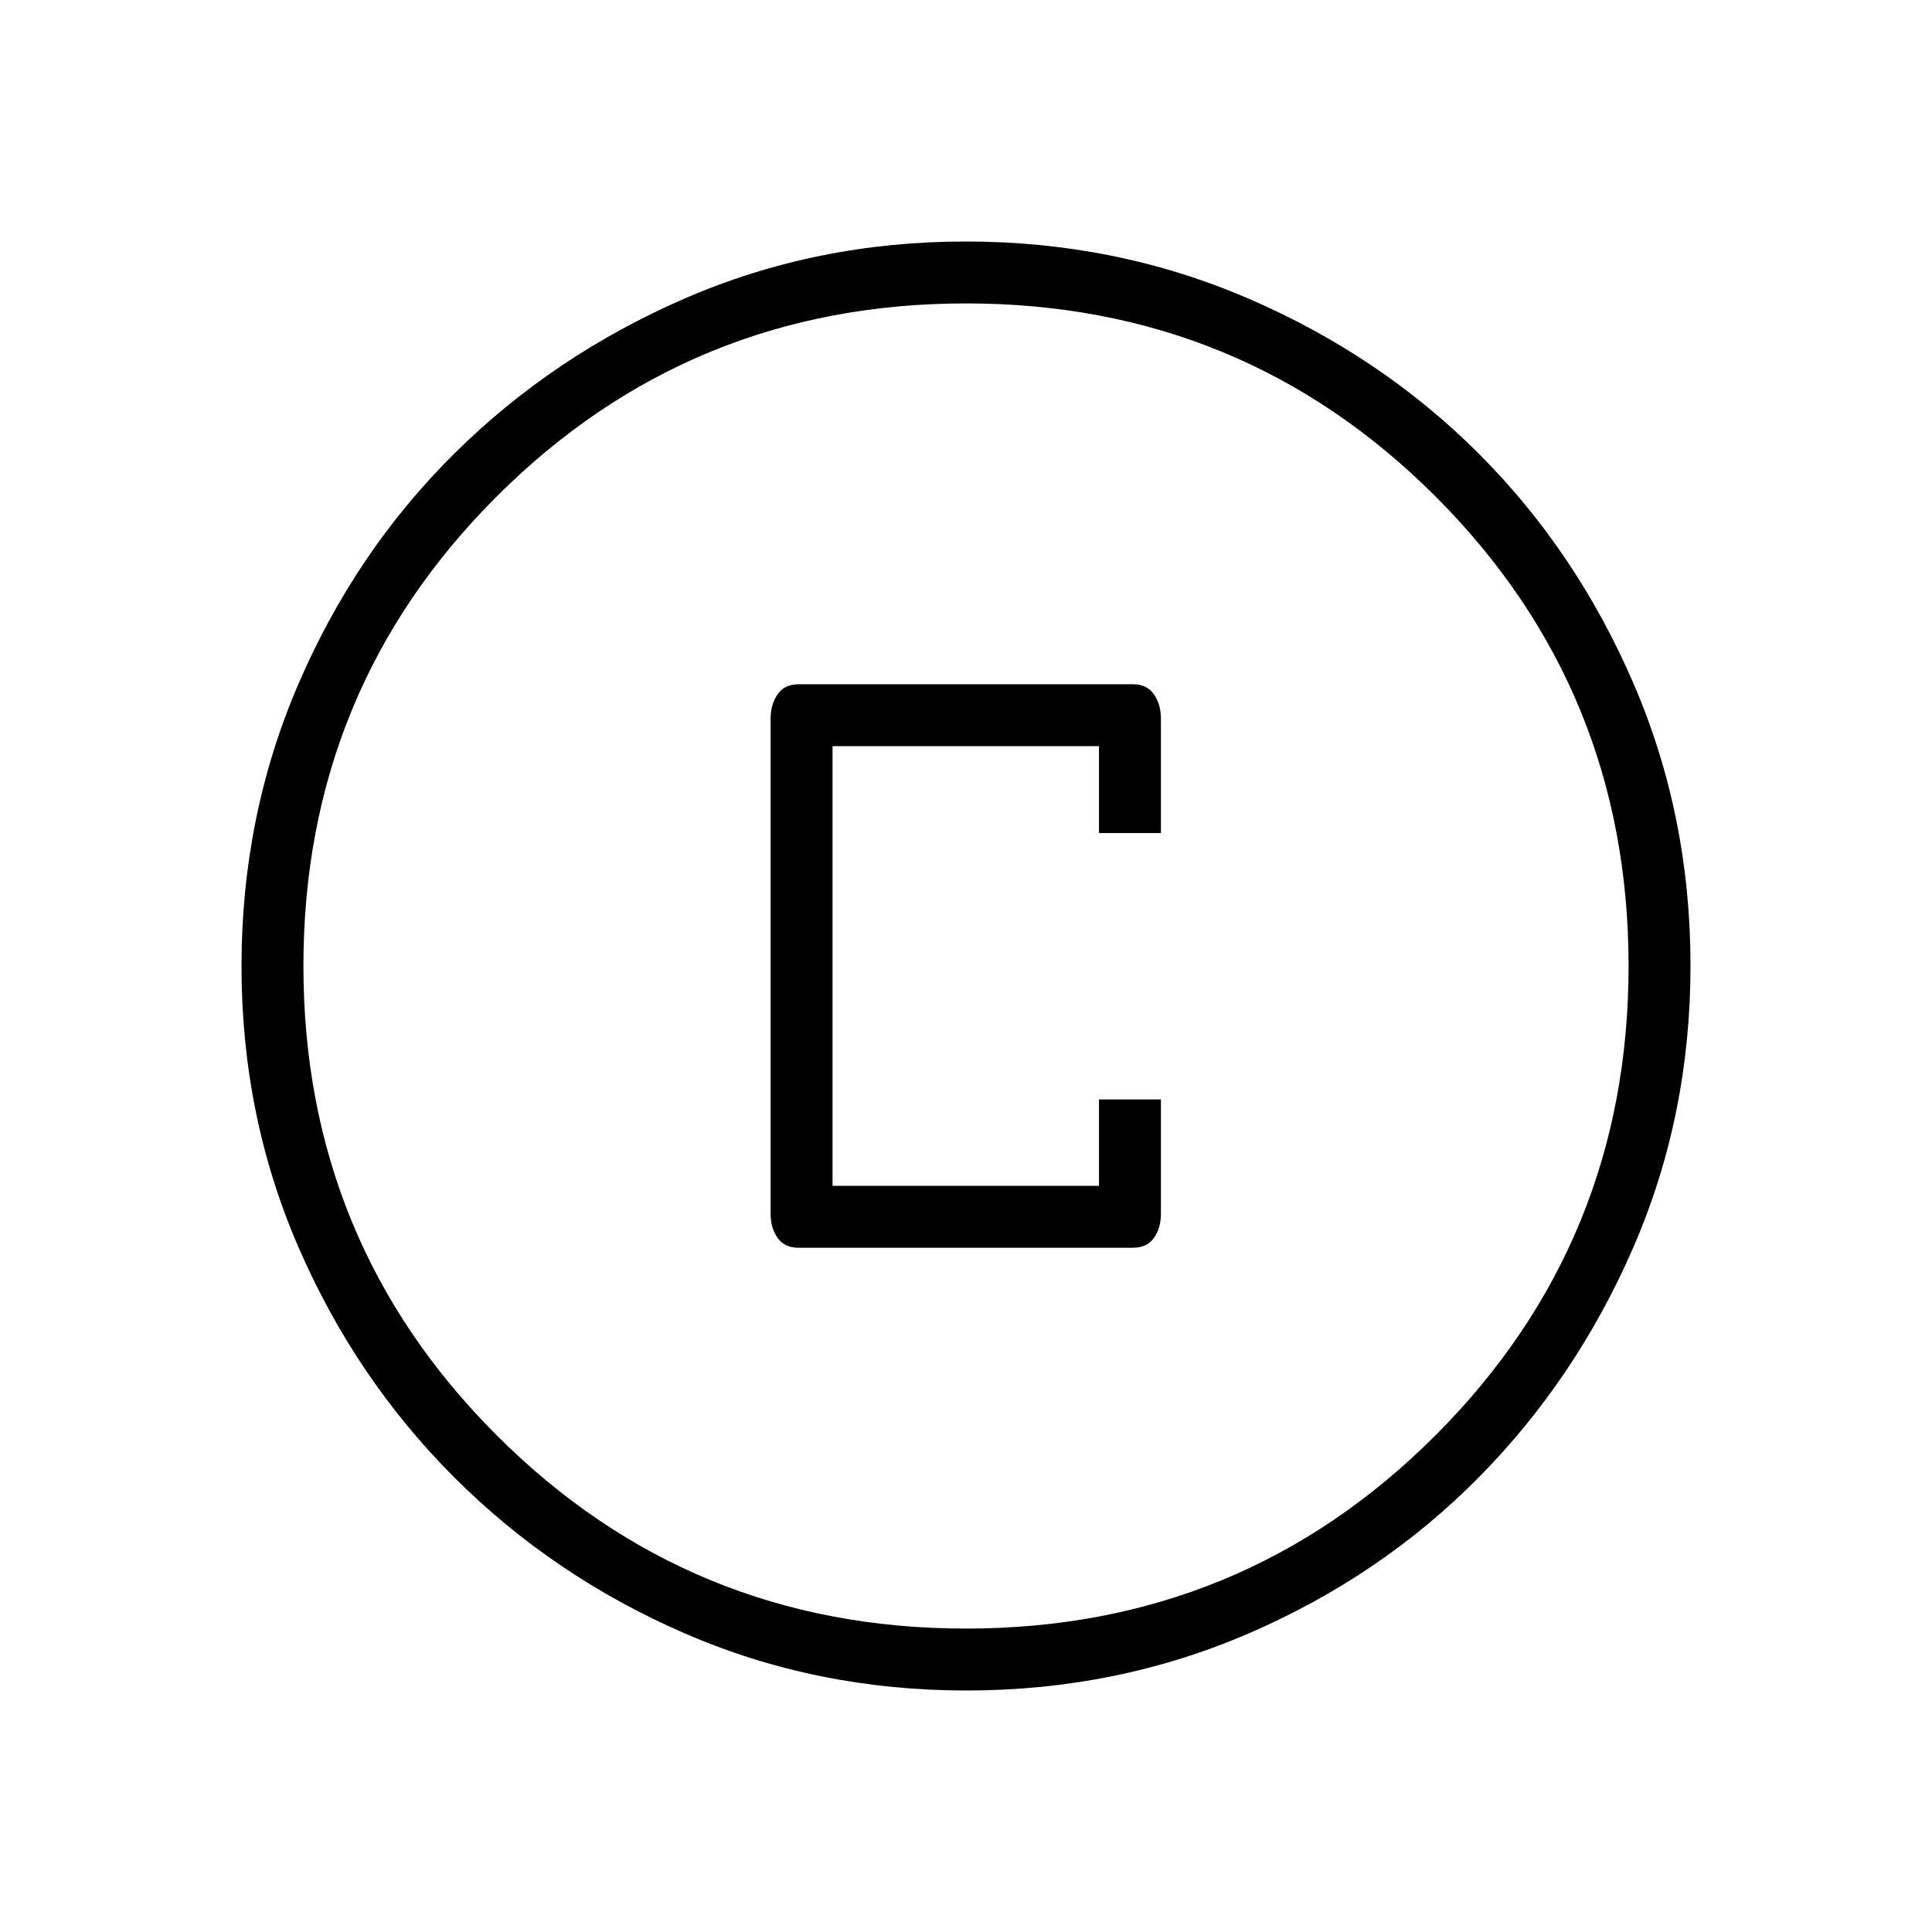 <svg xmlns="http://www.w3.org/2000/svg" width="48" height="48" viewBox="0 -960 960 960"><path d="M396.85-340h166.07q7.04 0 10.48-4.9 3.45-4.91 3.45-11.95v-56.84h-30.77v42.92H413.69v-218.46h132.39v43.15h30.77v-56.87q0-7.05-3.45-12.05-3.44-5-10.48-5H396.85q-7.04 0-10.48 5.02-3.45 5.02-3.45 12.06v246.07q0 7.04 3.45 11.95 3.44 4.9 10.48 4.9Zm83.28 220q-74.44 0-139.79-28.34t-114.48-77.42q-49.13-49.08-77.49-114.37Q120-405.42 120-479.87q0-74.67 28.34-140.41 28.34-65.73 77.42-114.36 49.08-48.63 114.37-76.99Q405.42-840 479.87-840q74.67 0 140.41 28.34 65.73 28.34 114.36 76.92 48.63 48.58 76.99 114.26Q840-554.81 840-480.13q0 74.44-28.34 139.79t-76.92 114.48q-48.58 49.13-114.26 77.49Q554.81-120 480.13-120Zm-.13-30.77q137.38 0 233.31-96.04 95.92-96.04 95.92-233.19 0-137.38-95.92-233.31-95.93-95.92-233.31-95.92-137.15 0-233.19 95.92-96.04 95.93-96.04 233.31 0 137.15 96.04 233.19 96.04 96.04 233.19 96.04ZM480-480Z"/></svg>